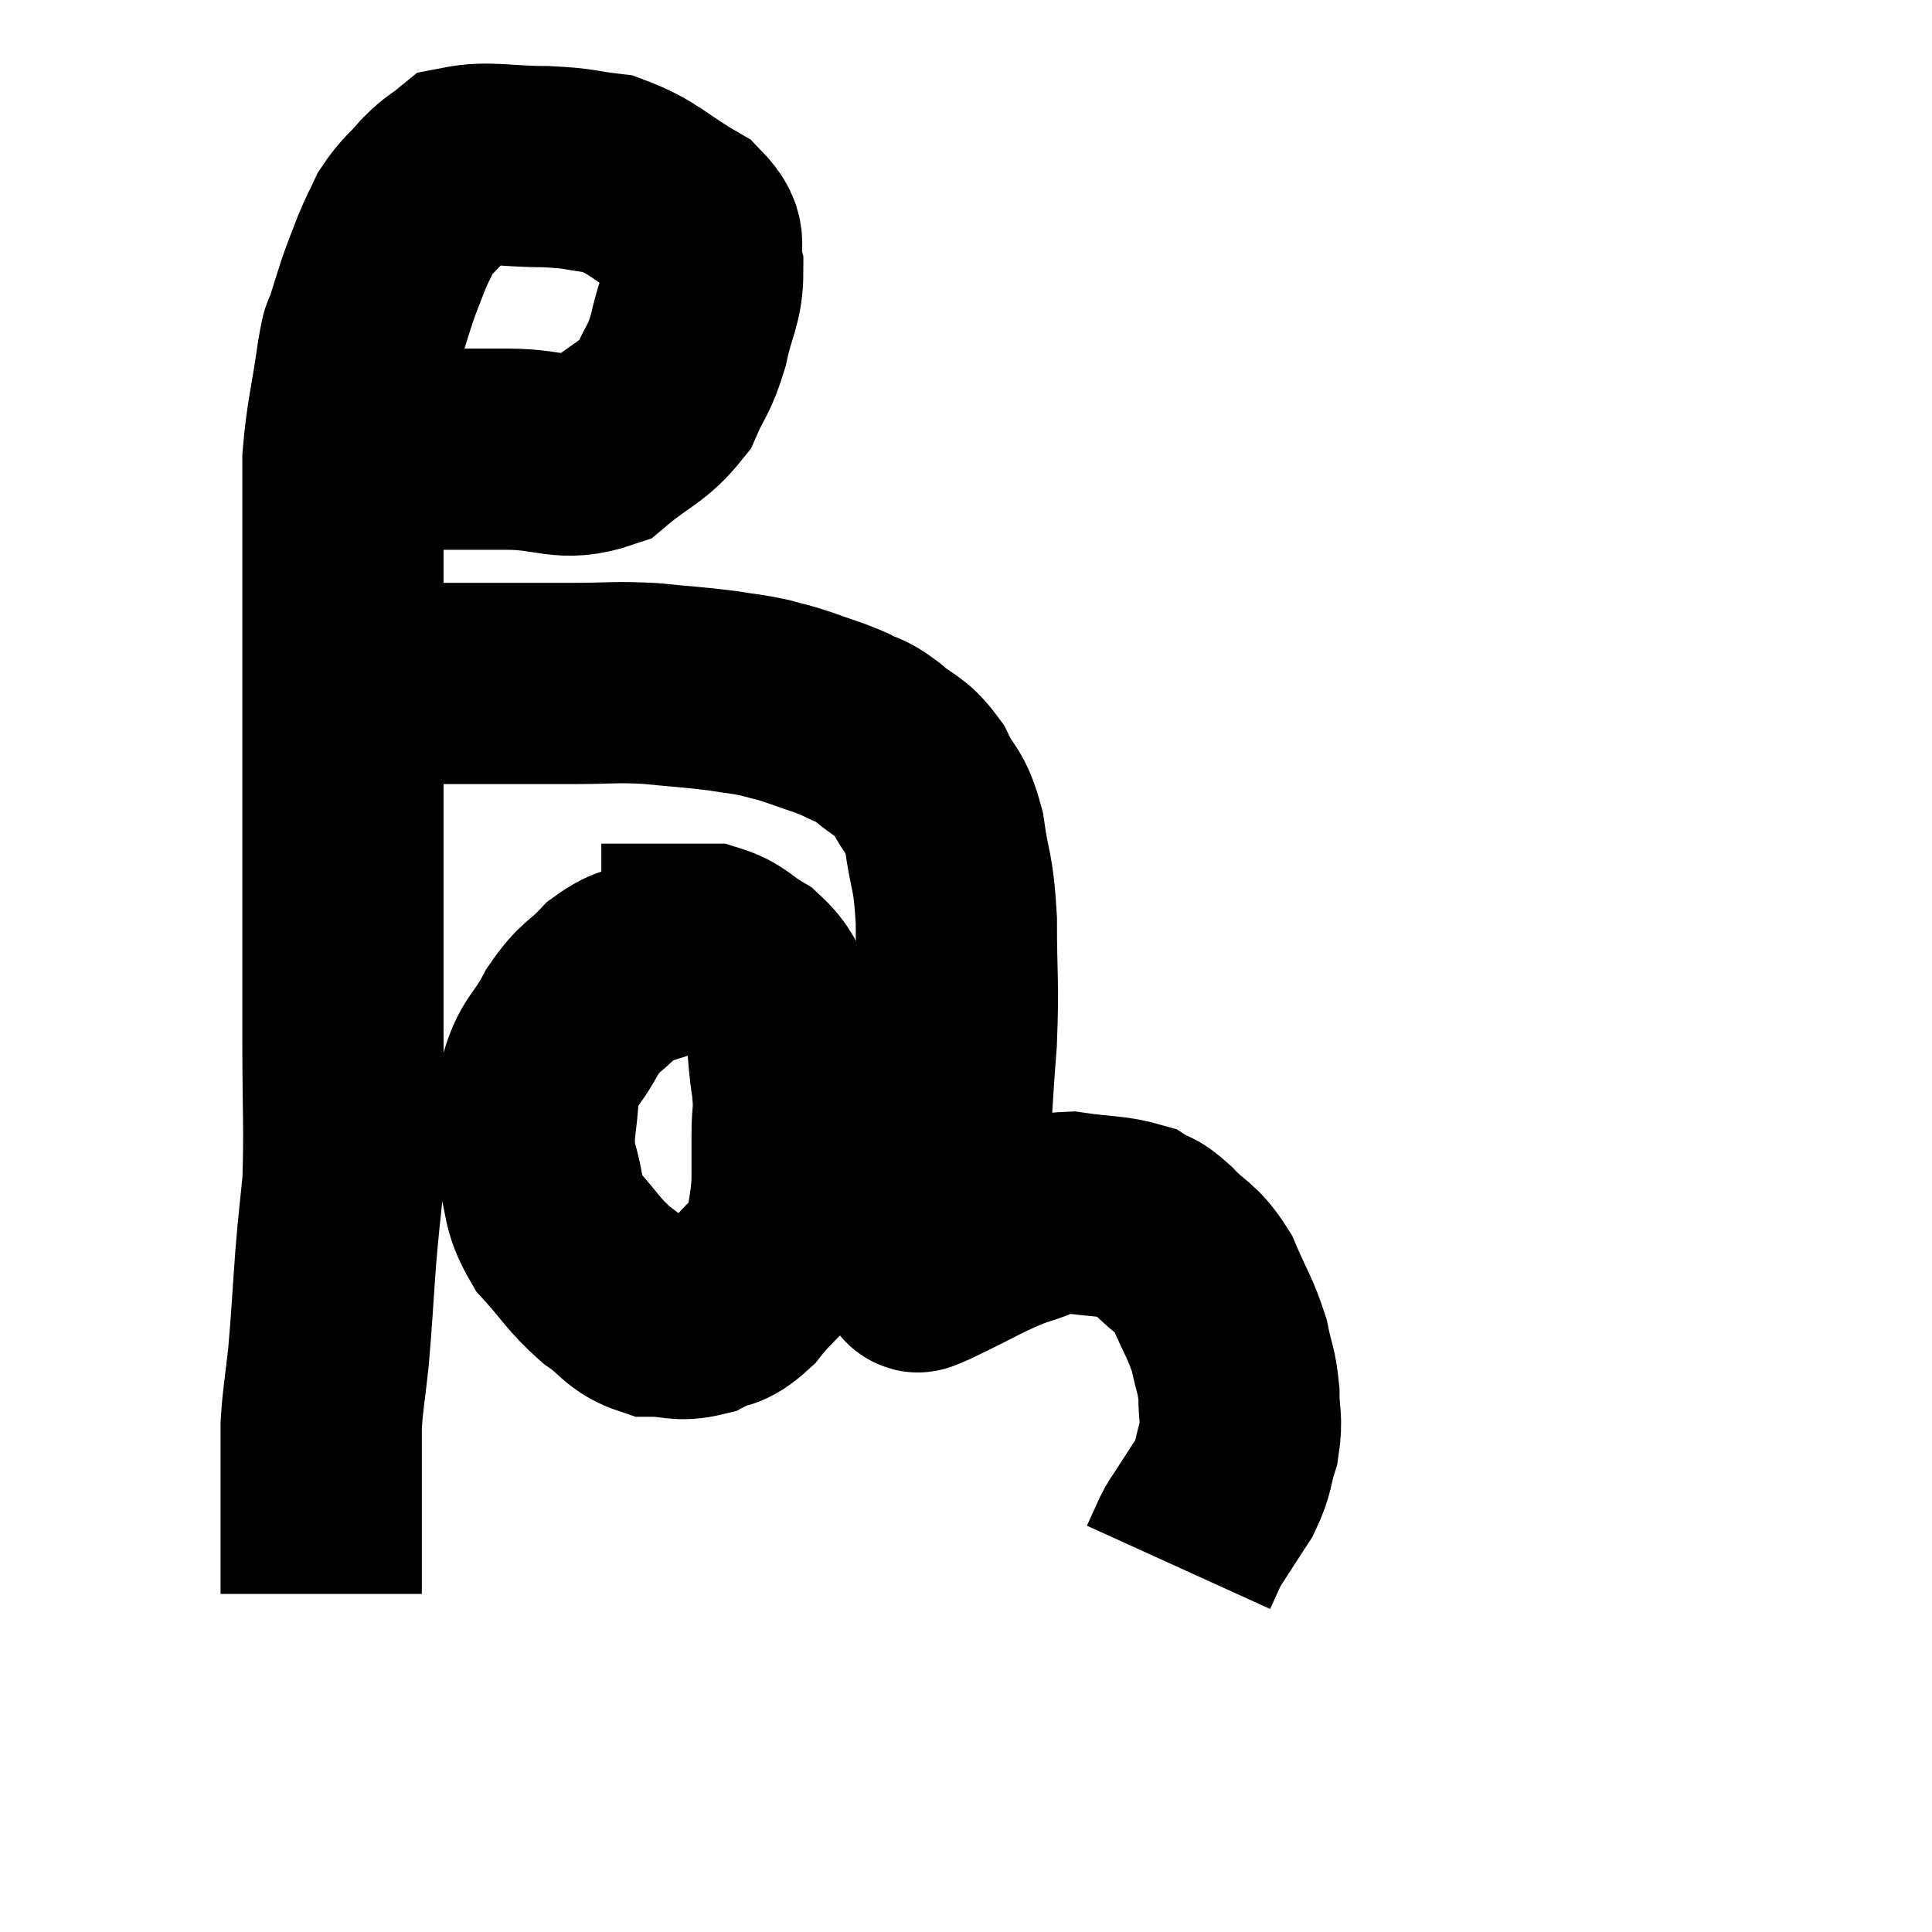 <svg width="48" height="48" viewBox="0 0 48 48" xmlns="http://www.w3.org/2000/svg"><path d="M 8.76 10.98 C 9.57 11.07, 9.42 11.115, 10.38 11.16 C 11.49 11.16, 11.46 11.16, 12.6 11.16 C 13.77 11.16, 13.965 11.49, 14.94 11.16 C 15.72 10.5, 15.96 10.515, 16.5 9.84 C 16.8 9.15, 16.86 9.24, 17.1 8.46 C 17.28 7.59, 17.46 7.47, 17.46 6.72 C 17.28 6.09, 17.685 6.06, 17.1 5.46 C 16.11 4.89, 16.005 4.65, 15.12 4.32 C 14.34 4.23, 14.475 4.185, 13.56 4.14 C 12.51 4.14, 12.15 4.005, 11.46 4.14 C 11.13 4.41, 11.145 4.335, 10.8 4.68 C 10.44 5.1, 10.35 5.115, 10.08 5.52 C 9.9 5.91, 9.9 5.865, 9.72 6.3 C 9.54 6.78, 9.525 6.78, 9.36 7.26 C 9.21 7.74, 9.18 7.815, 9.06 8.22 C 8.97 8.55, 9.015 8.085, 8.88 8.88 C 8.7 10.14, 8.61 10.335, 8.52 11.4 C 8.52 12.27, 8.52 12.09, 8.52 13.14 C 8.52 14.37, 8.52 14.295, 8.52 15.6 C 8.52 16.98, 8.52 16.68, 8.52 18.36 C 8.52 20.34, 8.52 20.475, 8.52 22.32 C 8.52 24.03, 8.52 23.97, 8.52 25.74 C 8.52 27.57, 8.565 28.02, 8.52 29.4 C 8.43 30.33, 8.43 30.18, 8.34 31.26 C 8.25 32.49, 8.25 32.685, 8.16 33.72 C 8.07 34.56, 8.025 34.71, 7.98 35.4 C 7.98 35.94, 7.98 36.045, 7.98 36.48 C 7.98 36.81, 7.98 36.75, 7.98 37.14 C 7.98 37.59, 7.98 37.59, 7.98 38.04 C 7.98 38.49, 7.98 38.67, 7.98 38.94 C 7.98 39.03, 7.98 38.955, 7.98 39.12 C 7.98 39.36, 7.98 39.48, 7.98 39.6 L 7.98 39.6" fill="none" stroke="black" stroke-width="5"></path><path d="M 9.36 16.98 C 10.23 16.98, 9.87 16.98, 11.1 16.98 C 12.69 16.98, 13.02 16.98, 14.28 16.98 C 15.21 16.98, 15.225 16.935, 16.14 16.98 C 17.04 17.07, 17.22 17.07, 17.94 17.16 C 18.48 17.25, 18.54 17.235, 19.02 17.34 C 19.44 17.46, 19.365 17.415, 19.86 17.58 C 20.43 17.79, 20.52 17.79, 21 18 C 21.39 18.21, 21.33 18.09, 21.78 18.42 C 22.29 18.87, 22.38 18.75, 22.8 19.32 C 23.13 20.01, 23.22 19.815, 23.46 20.7 C 23.61 21.78, 23.685 21.57, 23.76 22.86 C 23.76 24.36, 23.82 24.375, 23.76 25.86 C 23.64 27.33, 23.67 27.585, 23.52 28.8 C 23.34 29.76, 23.28 30.06, 23.16 30.72 C 23.1 31.08, 23.07 31.26, 23.04 31.44 C 23.04 31.44, 23.04 31.425, 23.04 31.44 C 23.04 31.47, 22.5 31.74, 23.04 31.5 C 24.12 30.99, 24.315 30.825, 25.2 30.48 C 25.89 30.3, 25.83 30.15, 26.58 30.12 C 27.39 30.24, 27.63 30.195, 28.2 30.36 C 28.53 30.57, 28.44 30.405, 28.86 30.78 C 29.37 31.32, 29.46 31.2, 29.88 31.86 C 30.21 32.64, 30.315 32.73, 30.54 33.42 C 30.66 34.02, 30.72 34.02, 30.78 34.62 C 30.78 35.22, 30.87 35.235, 30.78 35.82 C 30.6 36.39, 30.675 36.42, 30.42 36.96 C 30.09 37.47, 29.97 37.65, 29.76 37.98 C 29.67 38.13, 29.7 38.04, 29.58 38.28 C 29.43 38.61, 29.355 38.775, 29.28 38.94 C 29.28 38.94, 29.28 38.94, 29.28 38.94 C 29.28 38.94, 29.28 38.94, 29.28 38.94 L 29.28 38.94" fill="none" stroke="black" stroke-width="5"></path><path d="M 16.38 23.82 C 15.81 24.06, 15.78 23.91, 15.24 24.3 C 14.73 24.84, 14.685 24.705, 14.22 25.38 C 13.8 26.19, 13.605 26.115, 13.38 27 C 13.35 27.96, 13.2 28.02, 13.32 28.92 C 13.59 29.76, 13.425 29.85, 13.86 30.6 C 14.46 31.26, 14.475 31.395, 15.06 31.92 C 15.63 32.31, 15.615 32.505, 16.2 32.7 C 16.8 32.7, 16.845 32.835, 17.4 32.7 C 17.91 32.43, 17.895 32.64, 18.42 32.16 C 18.96 31.47, 19.185 31.47, 19.5 30.78 C 19.59 30.09, 19.635 30.045, 19.68 29.4 C 19.68 28.8, 19.68 28.815, 19.68 28.2 C 19.68 27.57, 19.755 27.72, 19.68 26.94 C 19.53 26.01, 19.635 25.8, 19.38 25.08 C 19.02 24.57, 19.095 24.465, 18.66 24.06 C 18.15 23.76, 18.12 23.61, 17.64 23.46 C 17.19 23.46, 17.295 23.46, 16.74 23.46 C 16.08 23.46, 15.87 23.46, 15.42 23.46 C 15.18 23.46, 15.06 23.46, 14.94 23.46 L 14.94 23.46" fill="none" stroke="black" stroke-width="5"></path></svg>